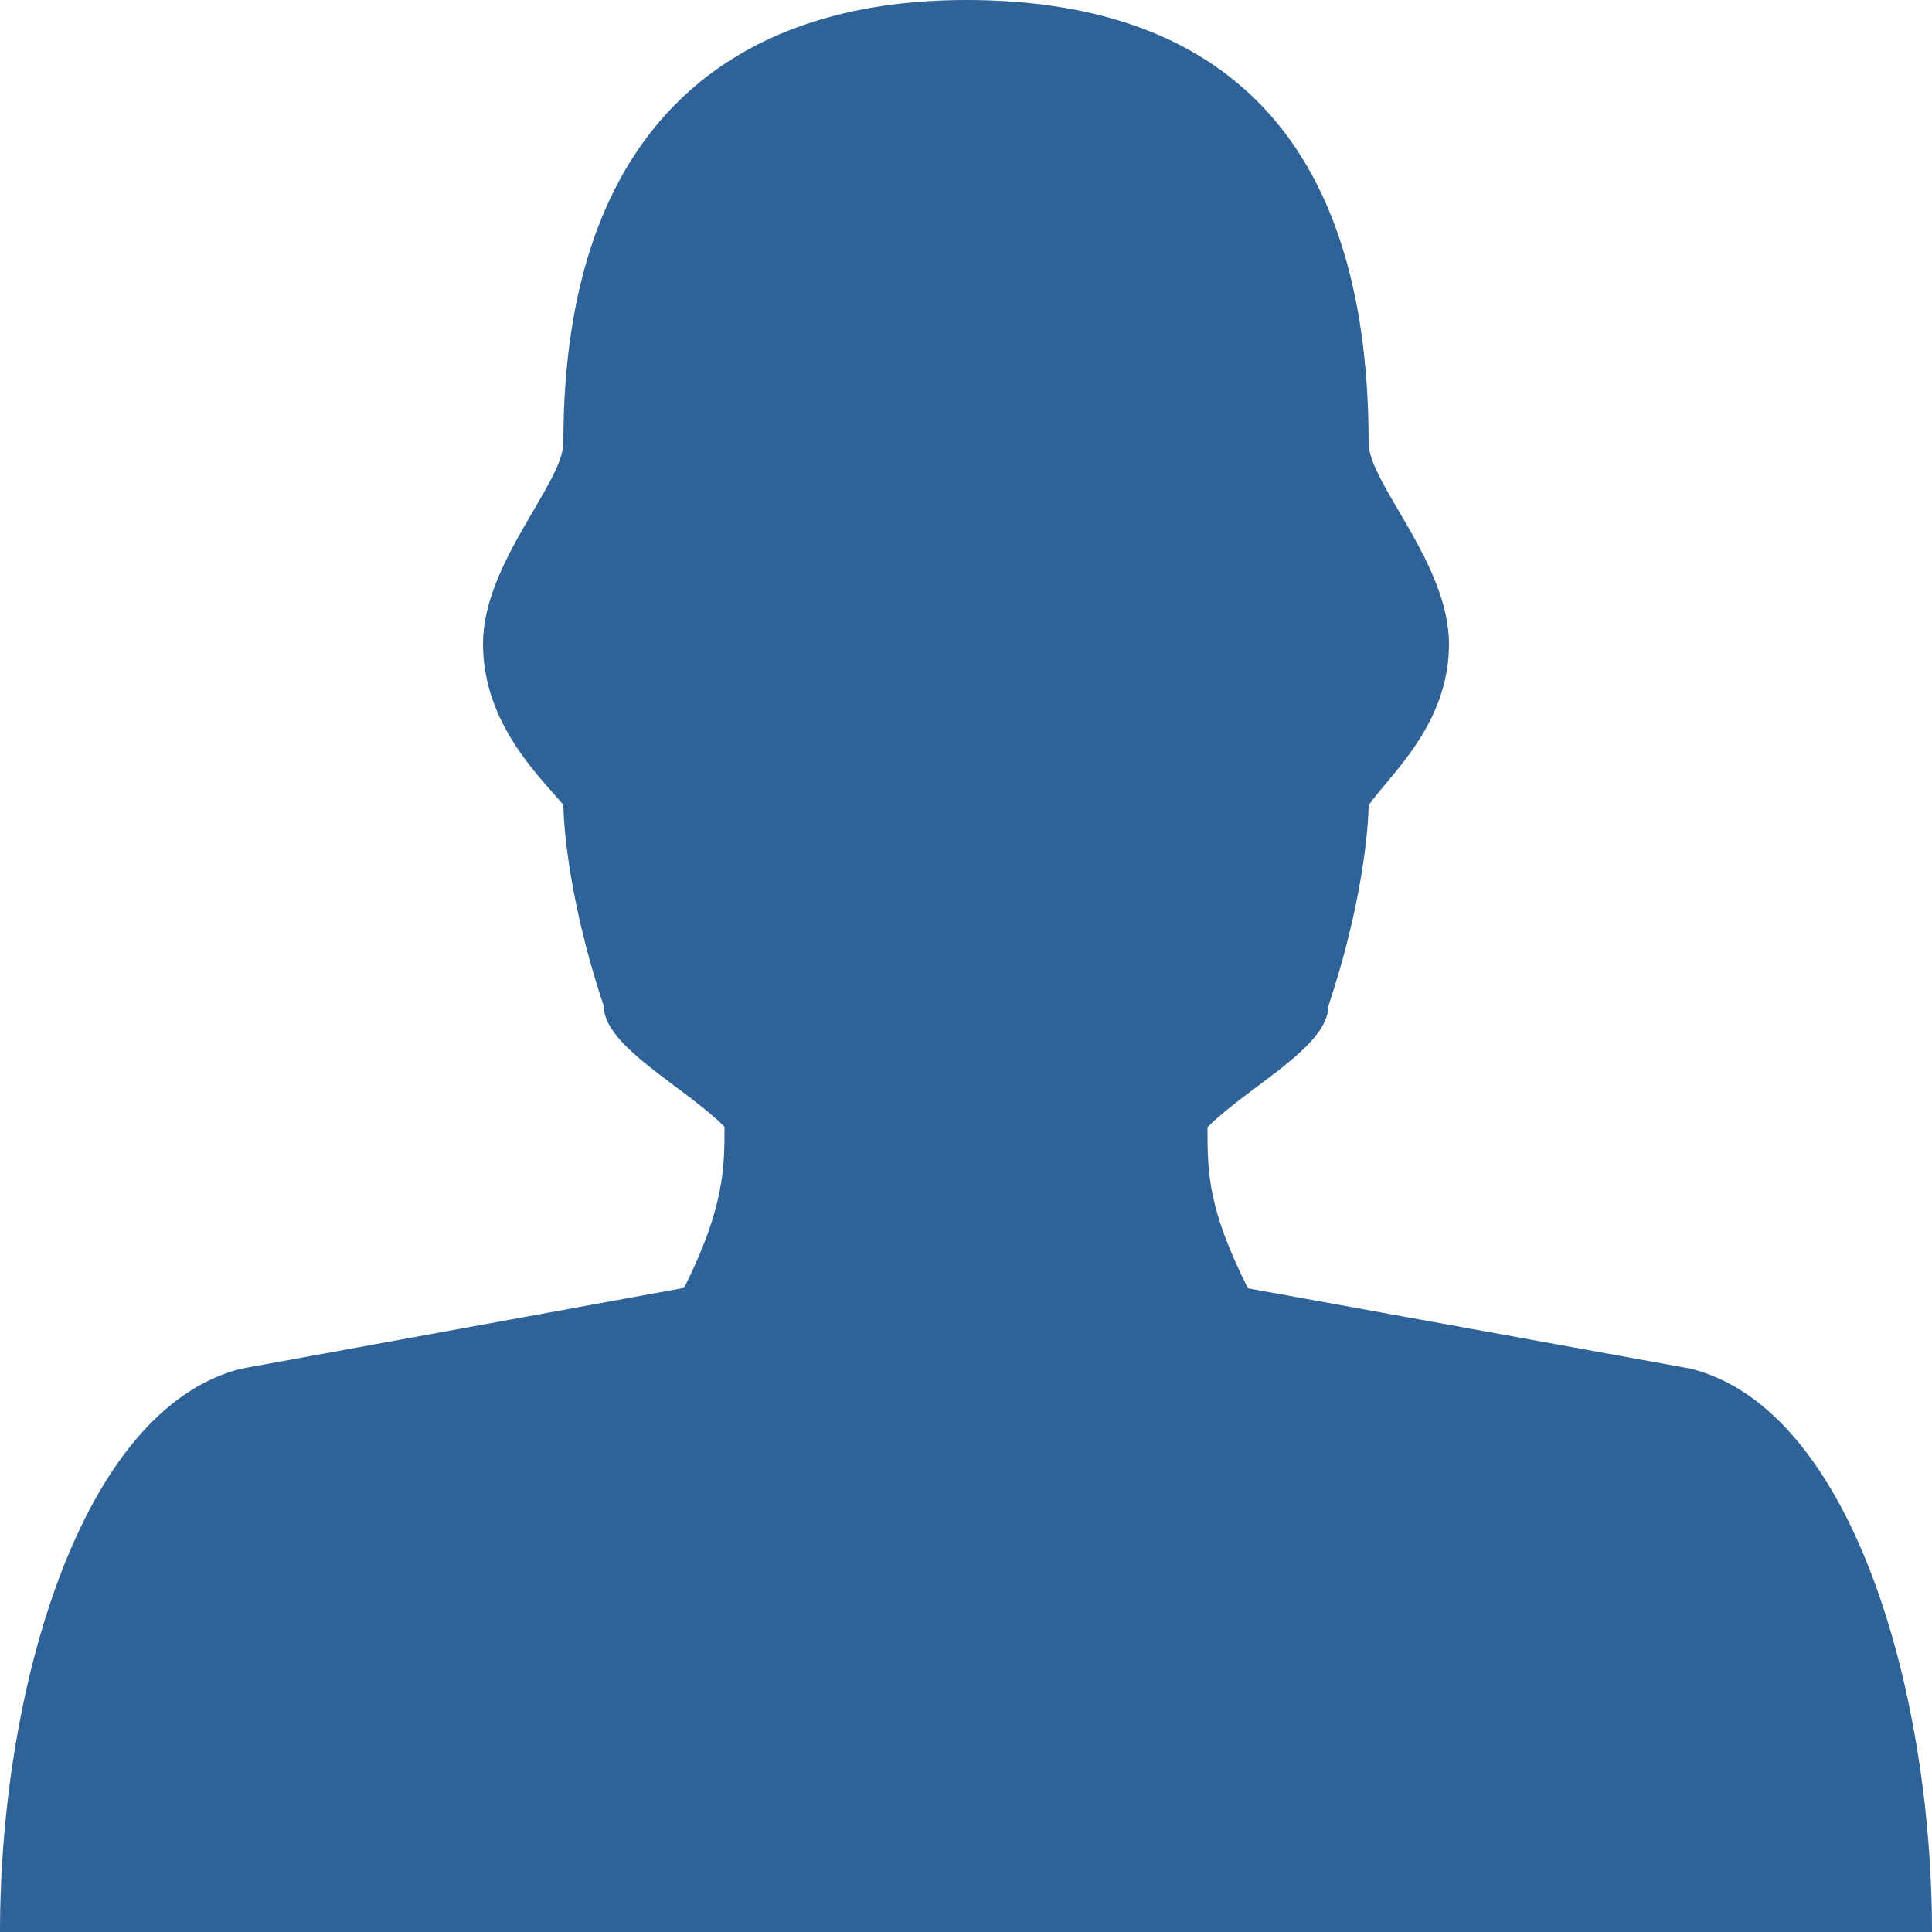 <svg fill="#2f6297" height="50px" width="50px" version="1.1" id="Layer_1" xmlns="http://www.w3.org/2000/svg" xmlns:xlink="http://www.w3.org/1999/xlink" viewBox="0 0 32 32" enable-background="new 0 0 512 512" xml:space="preserve"><path d="m28 22.669 -7.331 -1.331C20 20 20 19.419 20 18.669c0.669 -0.669 2 -1.331 2 -2 0.669 -2 0.669 -3.331 0.669 -3.331 0.344 -0.5 1.331 -1.331 1.331 -2.669s-1.331 -2.669 -1.331 -3.331C22.669 2 19.95 0 16 0c-3.781 0 -6.669 2 -6.669 7.331 0 0.669 -1.331 2 -1.331 3.331s0.95 2.212 1.331 2.669c0 0 0 1.331 0.669 3.331 0 0.669 1.331 1.331 2 2 0 0.669 0 1.331 -0.669 2.669L4 22.669C1.331 23.331 0 28 0 32h32c0 -4 -1.331 -8.669 -4 -9.331z"/></svg>